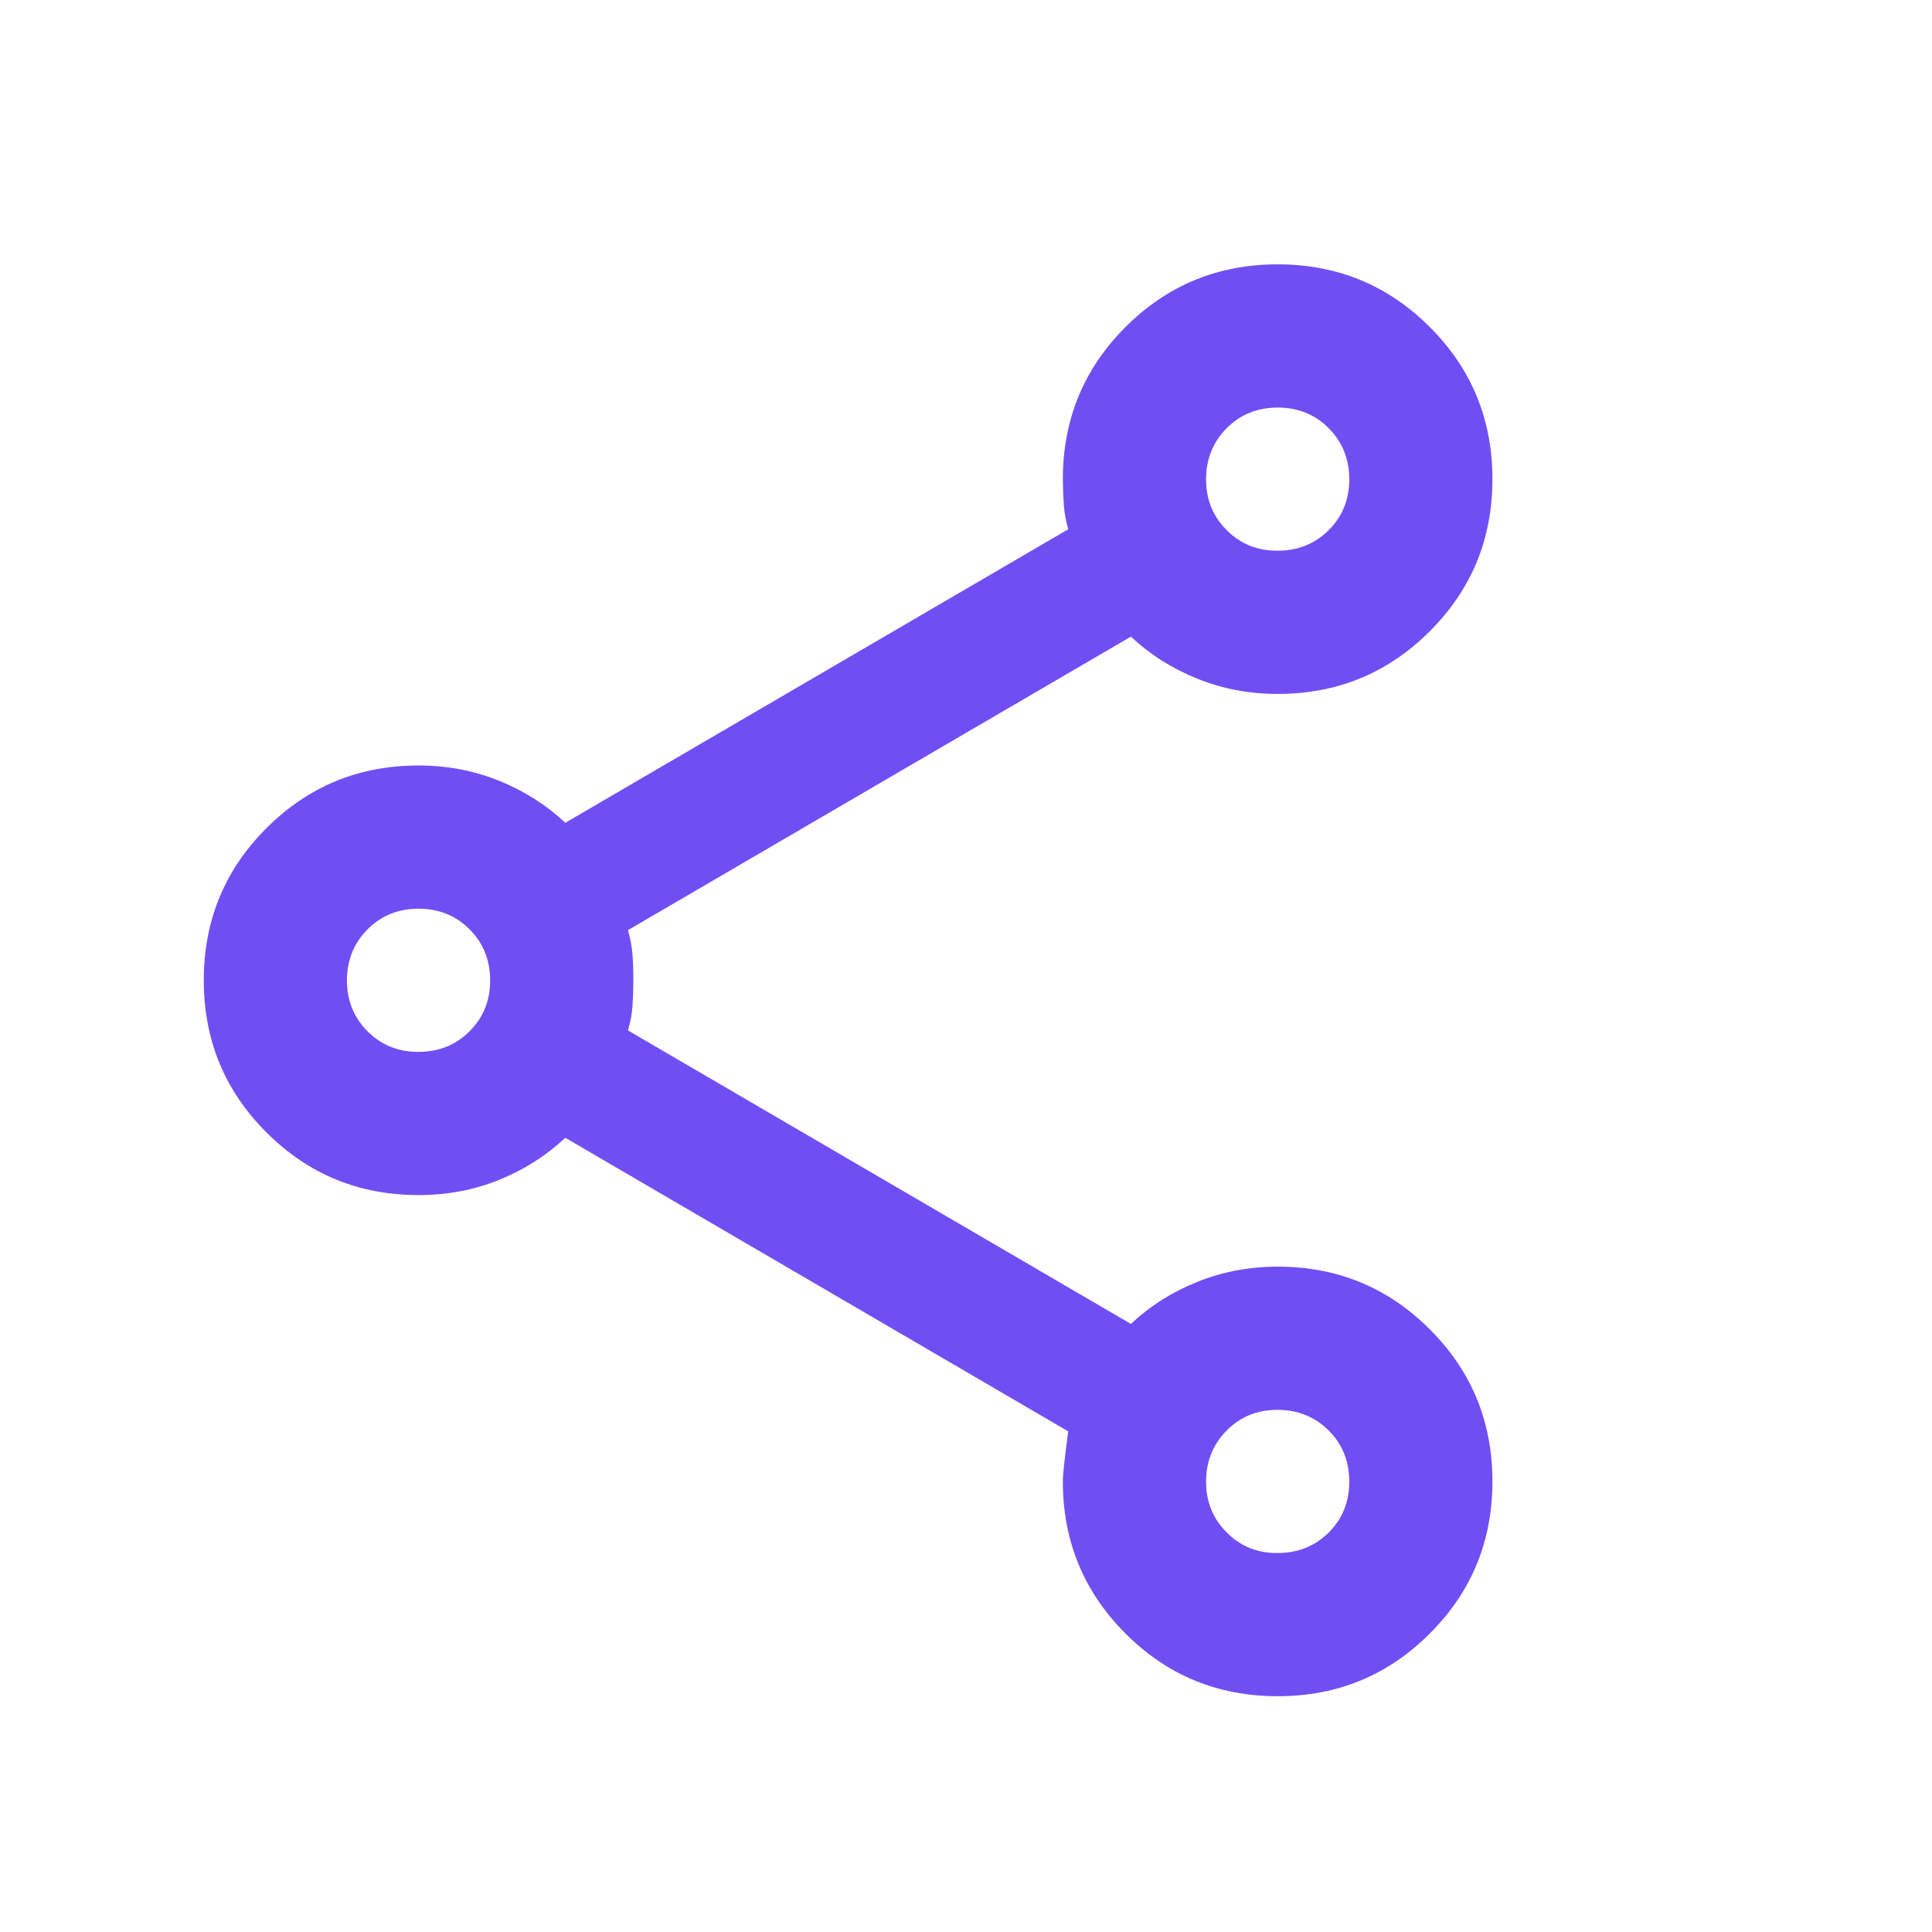 <svg width="23" height="23" viewBox="0 0 23 23" fill="none" xmlns="http://www.w3.org/2000/svg">
<path d="M15.21 20.193C14.5 20.193 13.896 19.945 13.399 19.447C12.902 18.95 12.653 18.346 12.653 17.636C12.653 17.551 12.675 17.352 12.717 17.04L6.73 13.545C6.503 13.758 6.24 13.925 5.942 14.046C5.643 14.167 5.324 14.227 4.983 14.227C4.272 14.227 3.669 13.978 3.172 13.481C2.674 12.984 2.426 12.38 2.426 11.67C2.426 10.96 2.674 10.356 3.172 9.859C3.669 9.362 4.272 9.113 4.983 9.113C5.324 9.113 5.643 9.174 5.942 9.295C6.24 9.416 6.503 9.582 6.73 9.795L12.717 6.301C12.689 6.201 12.671 6.105 12.665 6.013C12.658 5.921 12.654 5.818 12.653 5.704C12.653 4.994 12.902 4.39 13.399 3.893C13.896 3.396 14.5 3.147 15.21 3.147C15.921 3.147 16.524 3.396 17.021 3.893C17.519 4.39 17.767 4.994 17.767 5.704C17.767 6.414 17.519 7.018 17.021 7.515C16.524 8.012 15.921 8.261 15.21 8.261C14.87 8.261 14.55 8.2 14.252 8.079C13.953 7.958 13.69 7.792 13.463 7.579L7.476 11.073C7.504 11.173 7.522 11.269 7.529 11.361C7.537 11.454 7.54 11.557 7.54 11.67C7.539 11.783 7.536 11.886 7.529 11.979C7.523 12.073 7.505 12.168 7.476 12.267L13.463 15.761C13.69 15.548 13.953 15.381 14.252 15.261C14.55 15.14 14.87 15.08 15.21 15.079C15.921 15.079 16.524 15.328 17.021 15.825C17.519 16.322 17.767 16.926 17.767 17.636C17.767 18.346 17.519 18.95 17.021 19.447C16.524 19.945 15.921 20.193 15.21 20.193ZM15.21 18.488C15.452 18.488 15.654 18.407 15.818 18.244C15.982 18.081 16.063 17.878 16.063 17.636C16.062 17.394 15.98 17.192 15.817 17.029C15.654 16.867 15.452 16.785 15.21 16.784C14.969 16.783 14.767 16.865 14.604 17.029C14.441 17.194 14.359 17.396 14.358 17.636C14.357 17.876 14.439 18.078 14.604 18.244C14.768 18.409 14.97 18.491 15.21 18.488ZM4.983 12.522C5.224 12.522 5.427 12.441 5.59 12.277C5.754 12.113 5.836 11.911 5.835 11.67C5.834 11.429 5.753 11.227 5.59 11.063C5.427 10.9 5.224 10.818 4.983 10.818C4.741 10.818 4.539 10.9 4.376 11.063C4.213 11.227 4.131 11.429 4.13 11.67C4.13 11.911 4.212 12.114 4.376 12.278C4.54 12.442 4.742 12.524 4.983 12.522ZM15.21 6.556C15.452 6.556 15.654 6.474 15.818 6.311C15.982 6.147 16.063 5.945 16.063 5.704C16.062 5.463 15.98 5.261 15.817 5.097C15.654 4.933 15.452 4.852 15.21 4.852C14.969 4.852 14.767 4.933 14.604 5.097C14.441 5.261 14.359 5.463 14.358 5.704C14.357 5.945 14.439 6.147 14.604 6.312C14.768 6.476 14.97 6.557 15.21 6.556Z" fill="#714EF4"/>
</svg>
